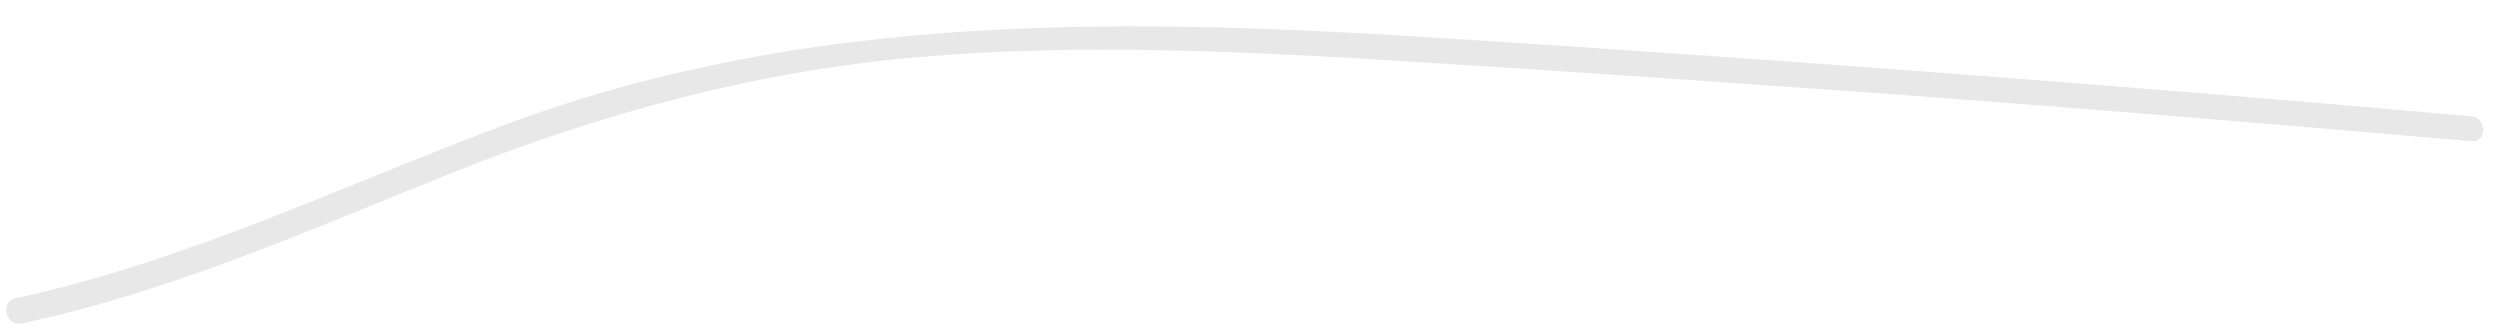<?xml version="1.0" encoding="UTF-8" standalone="no"?><svg width='83' height='11' viewBox='0 0 83 11' fill='none' xmlns='http://www.w3.org/2000/svg'>
<path d='M0.725 10.736C5.678 9.687 10.326 7.616 15.003 5.738C20.011 3.75 25.075 2.369 30.444 1.9C35.867 1.43 41.318 1.706 46.714 2.038C52.138 2.369 57.561 2.756 63.013 3.142C69.349 3.612 75.713 4.136 82.05 4.689C82.576 4.744 82.576 3.915 82.05 3.86C70.816 2.866 59.581 2.01 48.319 1.292C37.61 0.602 27.068 0.326 16.857 4.109C11.433 6.125 6.176 8.693 0.476 9.908C0.005 10.046 0.199 10.847 0.725 10.736Z' fill='#E8E8E8'/>
</svg>
